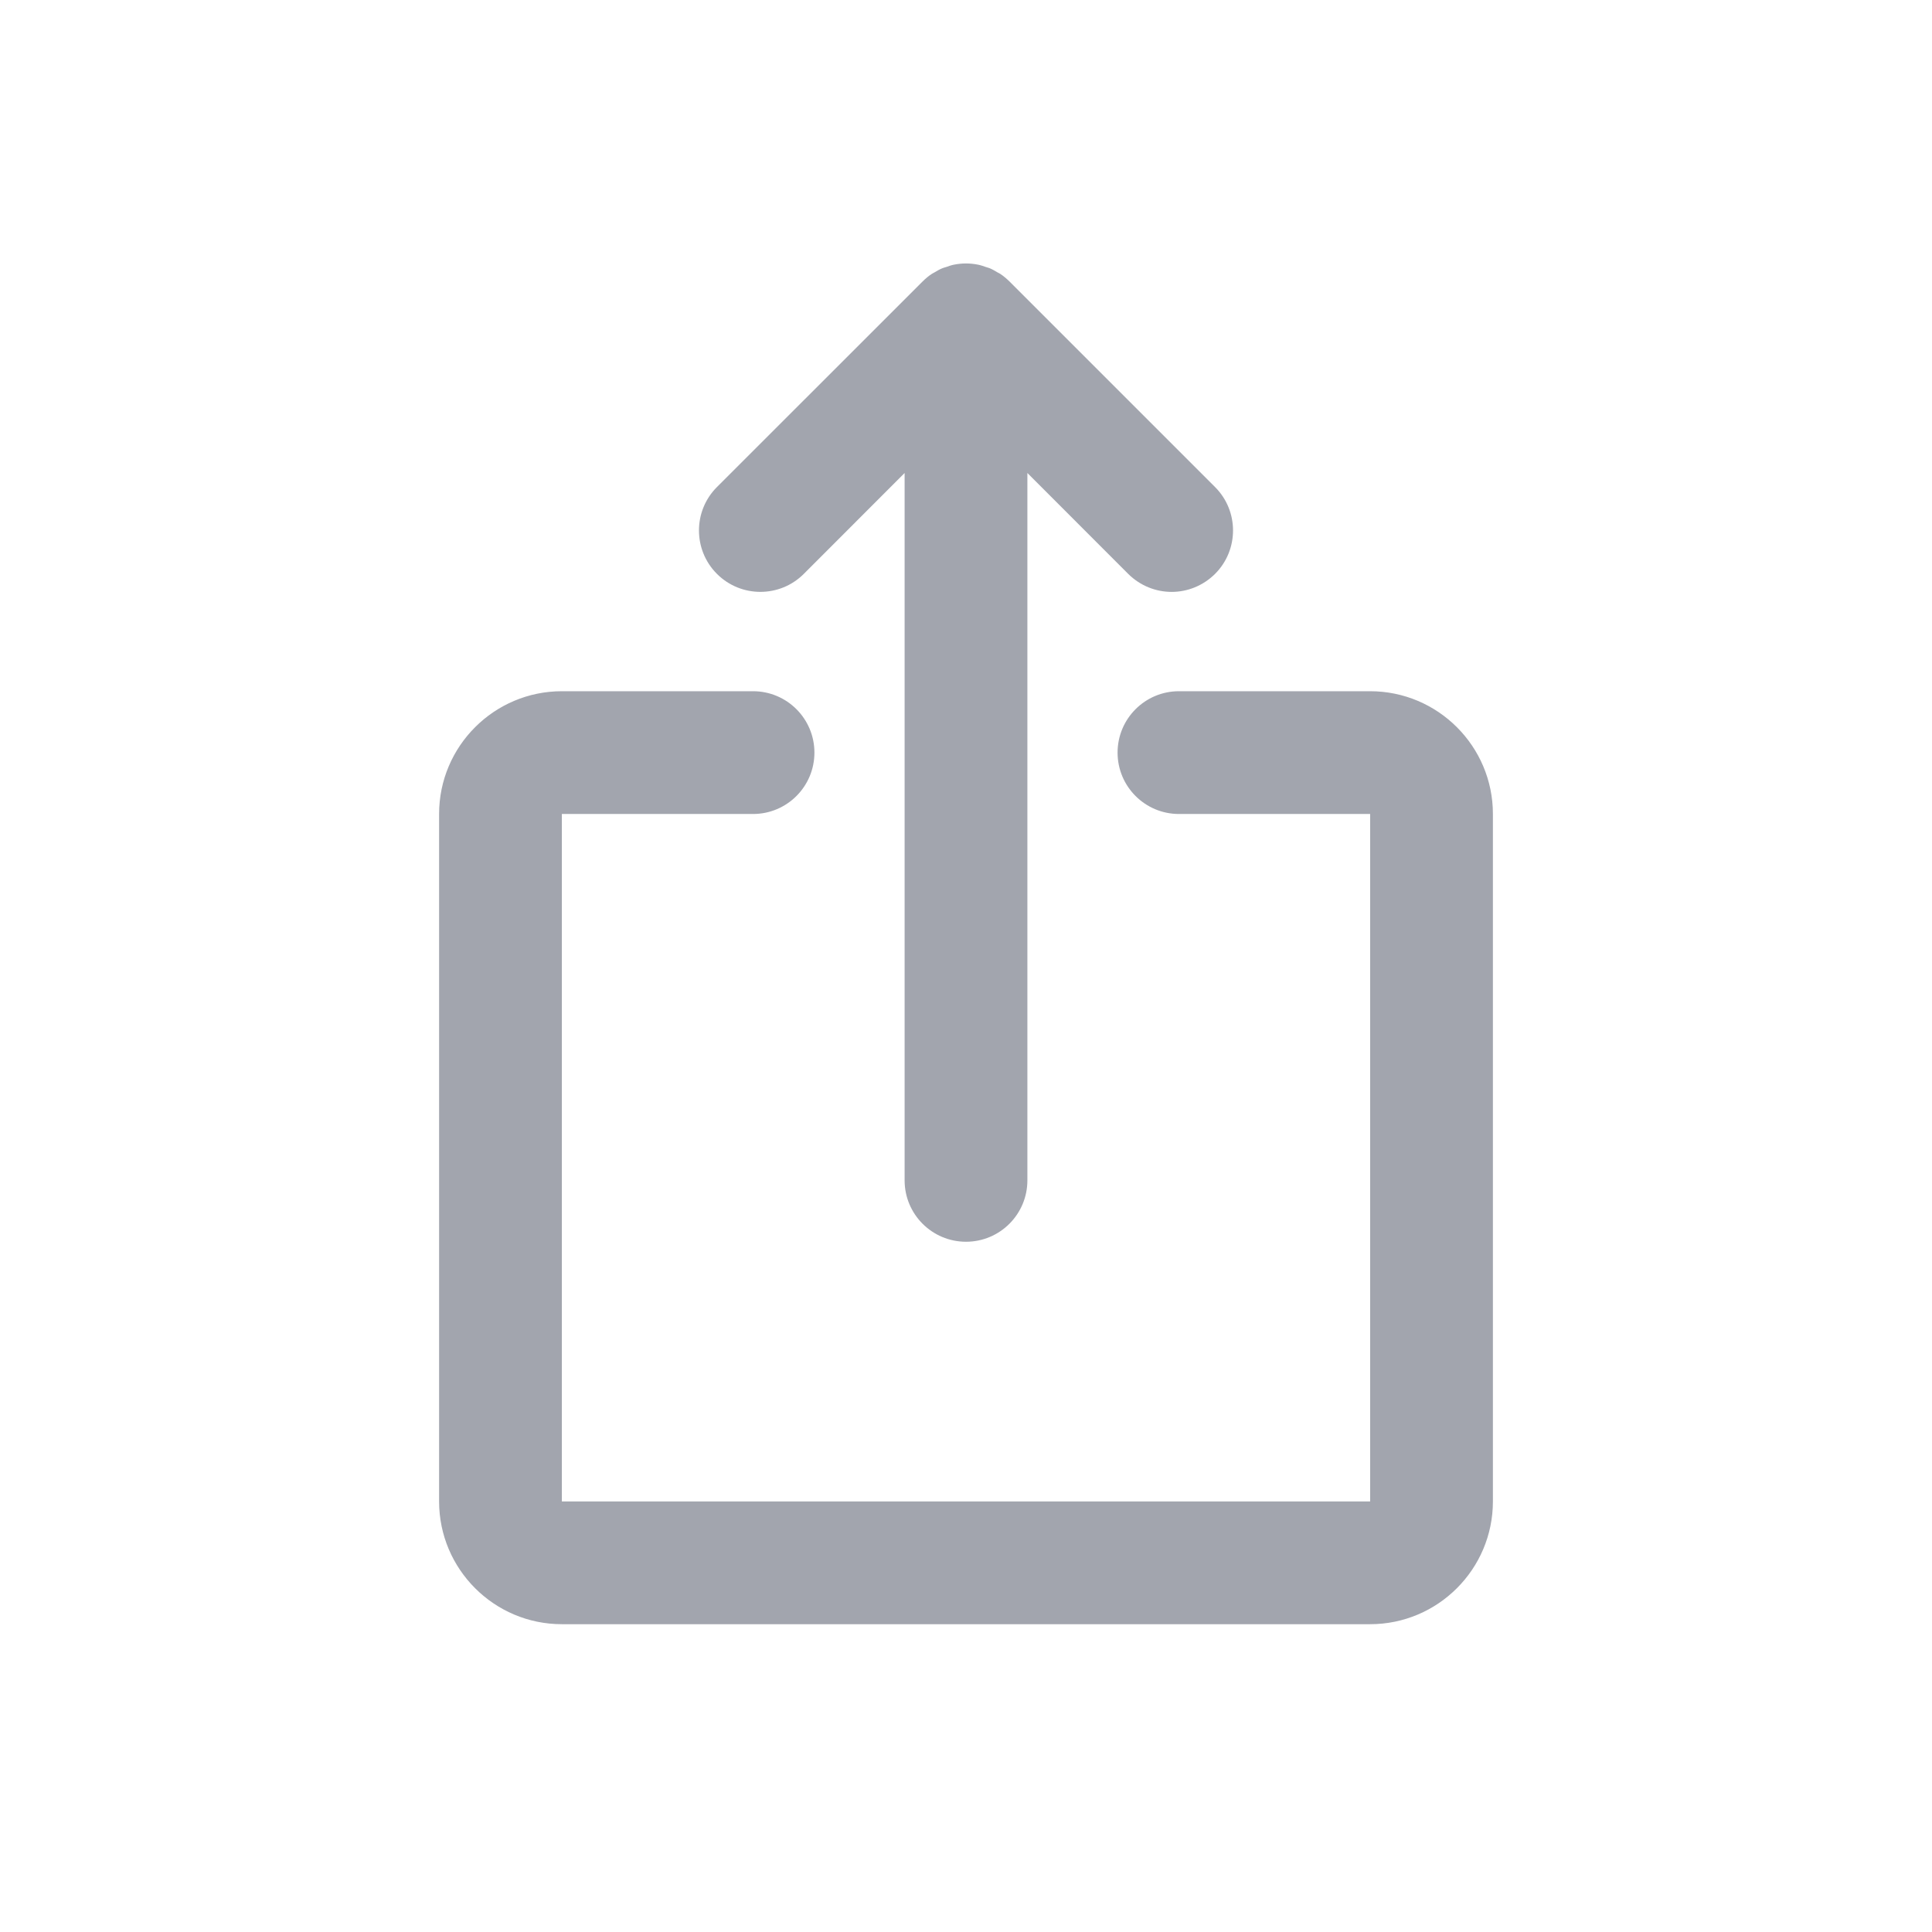 <?xml version="1.0" encoding="UTF-8"?>
<svg width="22px" height="22px" viewBox="0 0 22 22" version="1.1" xmlns="http://www.w3.org/2000/svg" xmlns:xlink="http://www.w3.org/1999/xlink">
    <!-- Generator: Sketch 52.6 (67491) - http://www.bohemiancoding.com/sketch -->
    <title>iconsSmallShareLinkGrey</title>
    <desc>Created with Sketch.</desc>
    <g id="Symbols" stroke="none" stroke-width="1" fill="none" fill-rule="evenodd">
        <g id="Icons/-Small-/-Share-/-Grey" fill="#A2A5AE" fill-rule="nonzero">
            <path d="M9.153,6.535 L10.301,5.386 L10.301,13.441 C10.301,13.827 10.614,14.14 11,14.14 C11.386,14.14 11.699,13.827 11.699,13.441 L11.699,5.386 L12.847,6.535 C12.984,6.671 13.163,6.74 13.342,6.74 C13.52,6.74 13.699,6.671 13.836,6.535 C14.109,6.262 14.109,5.819 13.836,5.546 L11.495,3.205 C11.462,3.173 11.427,3.143 11.389,3.118 C11.38,3.112 11.37,3.108 11.361,3.103 C11.331,3.085 11.301,3.067 11.269,3.054 C11.255,3.048 11.241,3.046 11.228,3.041 C11.198,3.031 11.169,3.02 11.138,3.014 C11.093,3.005 11.047,3 11,3 C10.953,3 10.907,3.005 10.862,3.014 C10.831,3.02 10.802,3.031 10.773,3.041 C10.759,3.046 10.745,3.048 10.732,3.054 C10.699,3.067 10.669,3.085 10.639,3.103 C10.63,3.109 10.62,3.112 10.612,3.118 C10.573,3.143 10.538,3.173 10.506,3.205 L8.164,5.546 C7.891,5.819 7.891,6.262 8.164,6.535 C8.437,6.808 8.88,6.808 9.153,6.535 Z M15.602,7.871 L13.425,7.871 C13.039,7.871 12.726,8.184 12.726,8.57 C12.726,8.956 13.039,9.269 13.425,9.269 L15.602,9.269 L15.602,17.097 L6.398,17.097 L6.398,9.269 L8.575,9.269 C8.961,9.269 9.274,8.956 9.274,8.57 C9.274,8.184 8.961,7.871 8.575,7.871 L6.398,7.871 C5.627,7.871 5,8.498 5,9.269 L5,17.097 C5,17.868 5.627,18.495 6.398,18.495 L15.602,18.495 C16.373,18.495 17,17.868 17,17.097 L17,9.269 C17,8.498 16.373,7.871 15.602,7.871 Z" id="Shape"></path>
        </g>
    </g>
</svg>
